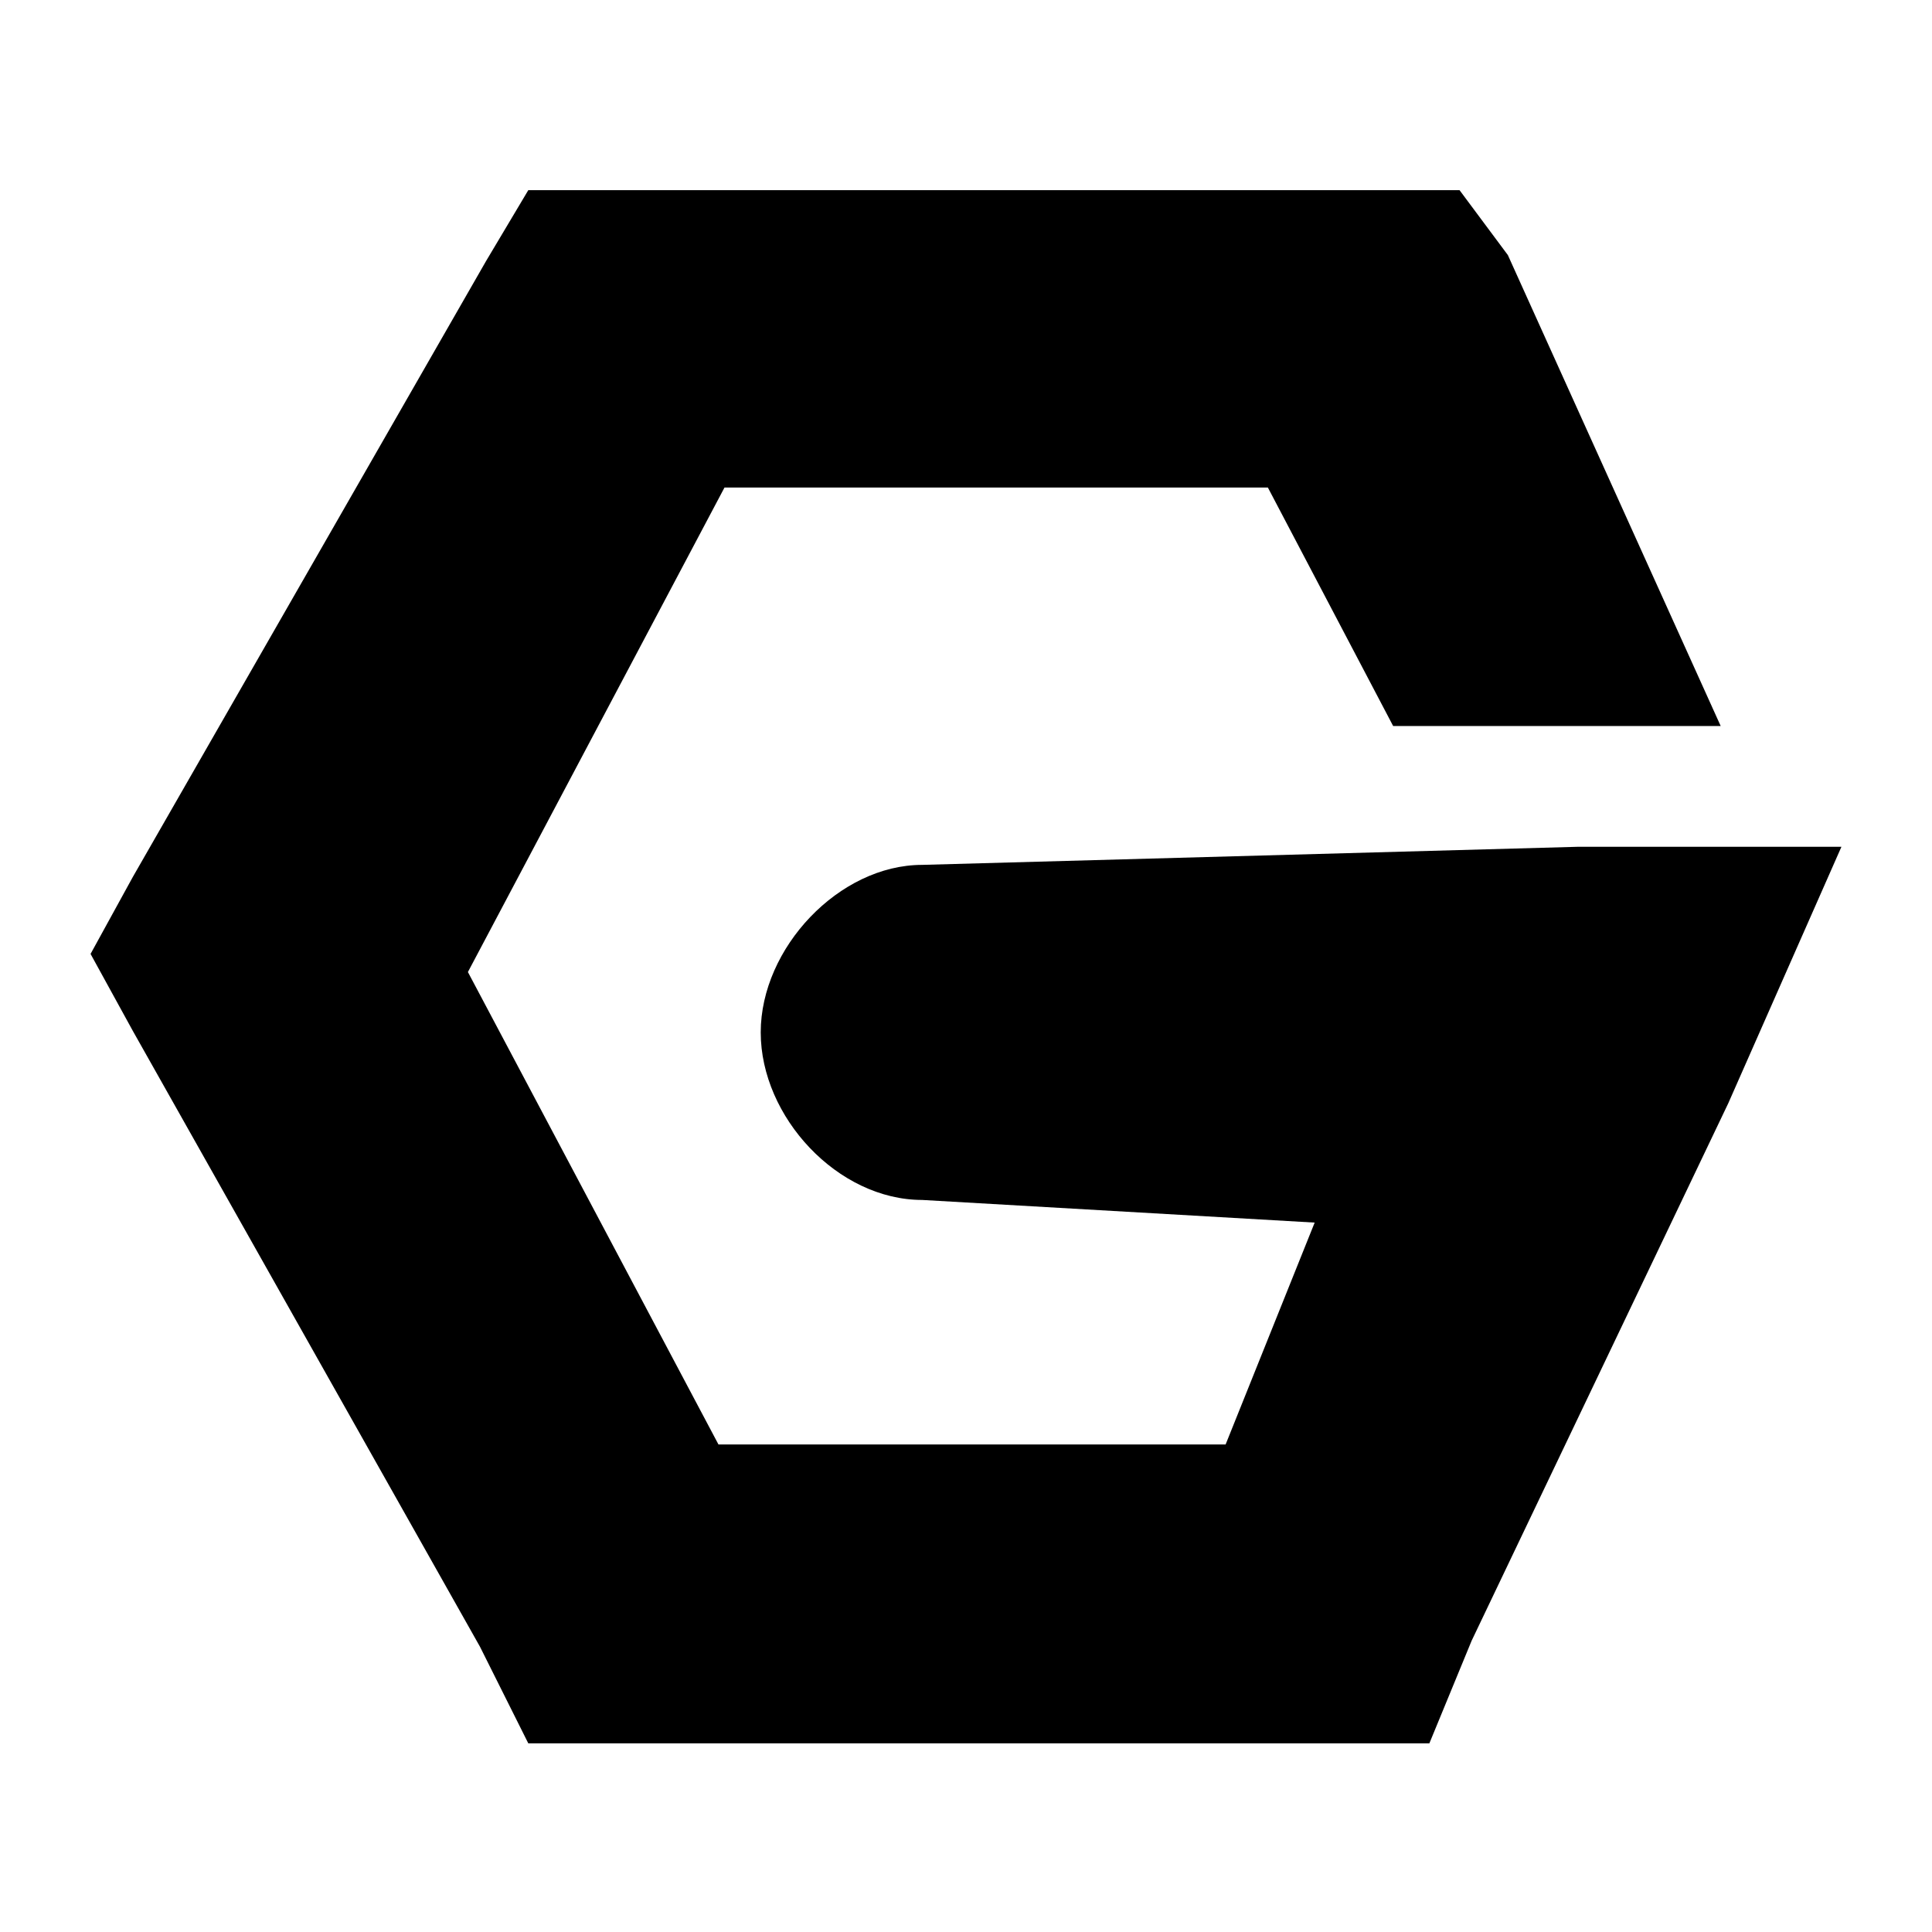 <svg viewBox="0 0 128 128">
	<g>
		<path d="M61.1,57.3c-5.5,0-10.7,5.5-10.7,11.1c0,5.6,5.1,11.1,10.7,11.1L87.1,81l-5.9,14.7H47.6
			L31,64.4l17-32.1h36l8.3,15.8h21.7L99.9,16.9l-3.2-4.3H35l-2.8,4.7L8.8,58.1L6,63.2l2.8,5.1l23,40.8l3.2,6.4h59.7l2.8-6.8l17-35.6
			l7.5-17h-17.4C104.6,56.1,61.1,57.3,61.1,57.3z"/>
	</g>
</svg>
